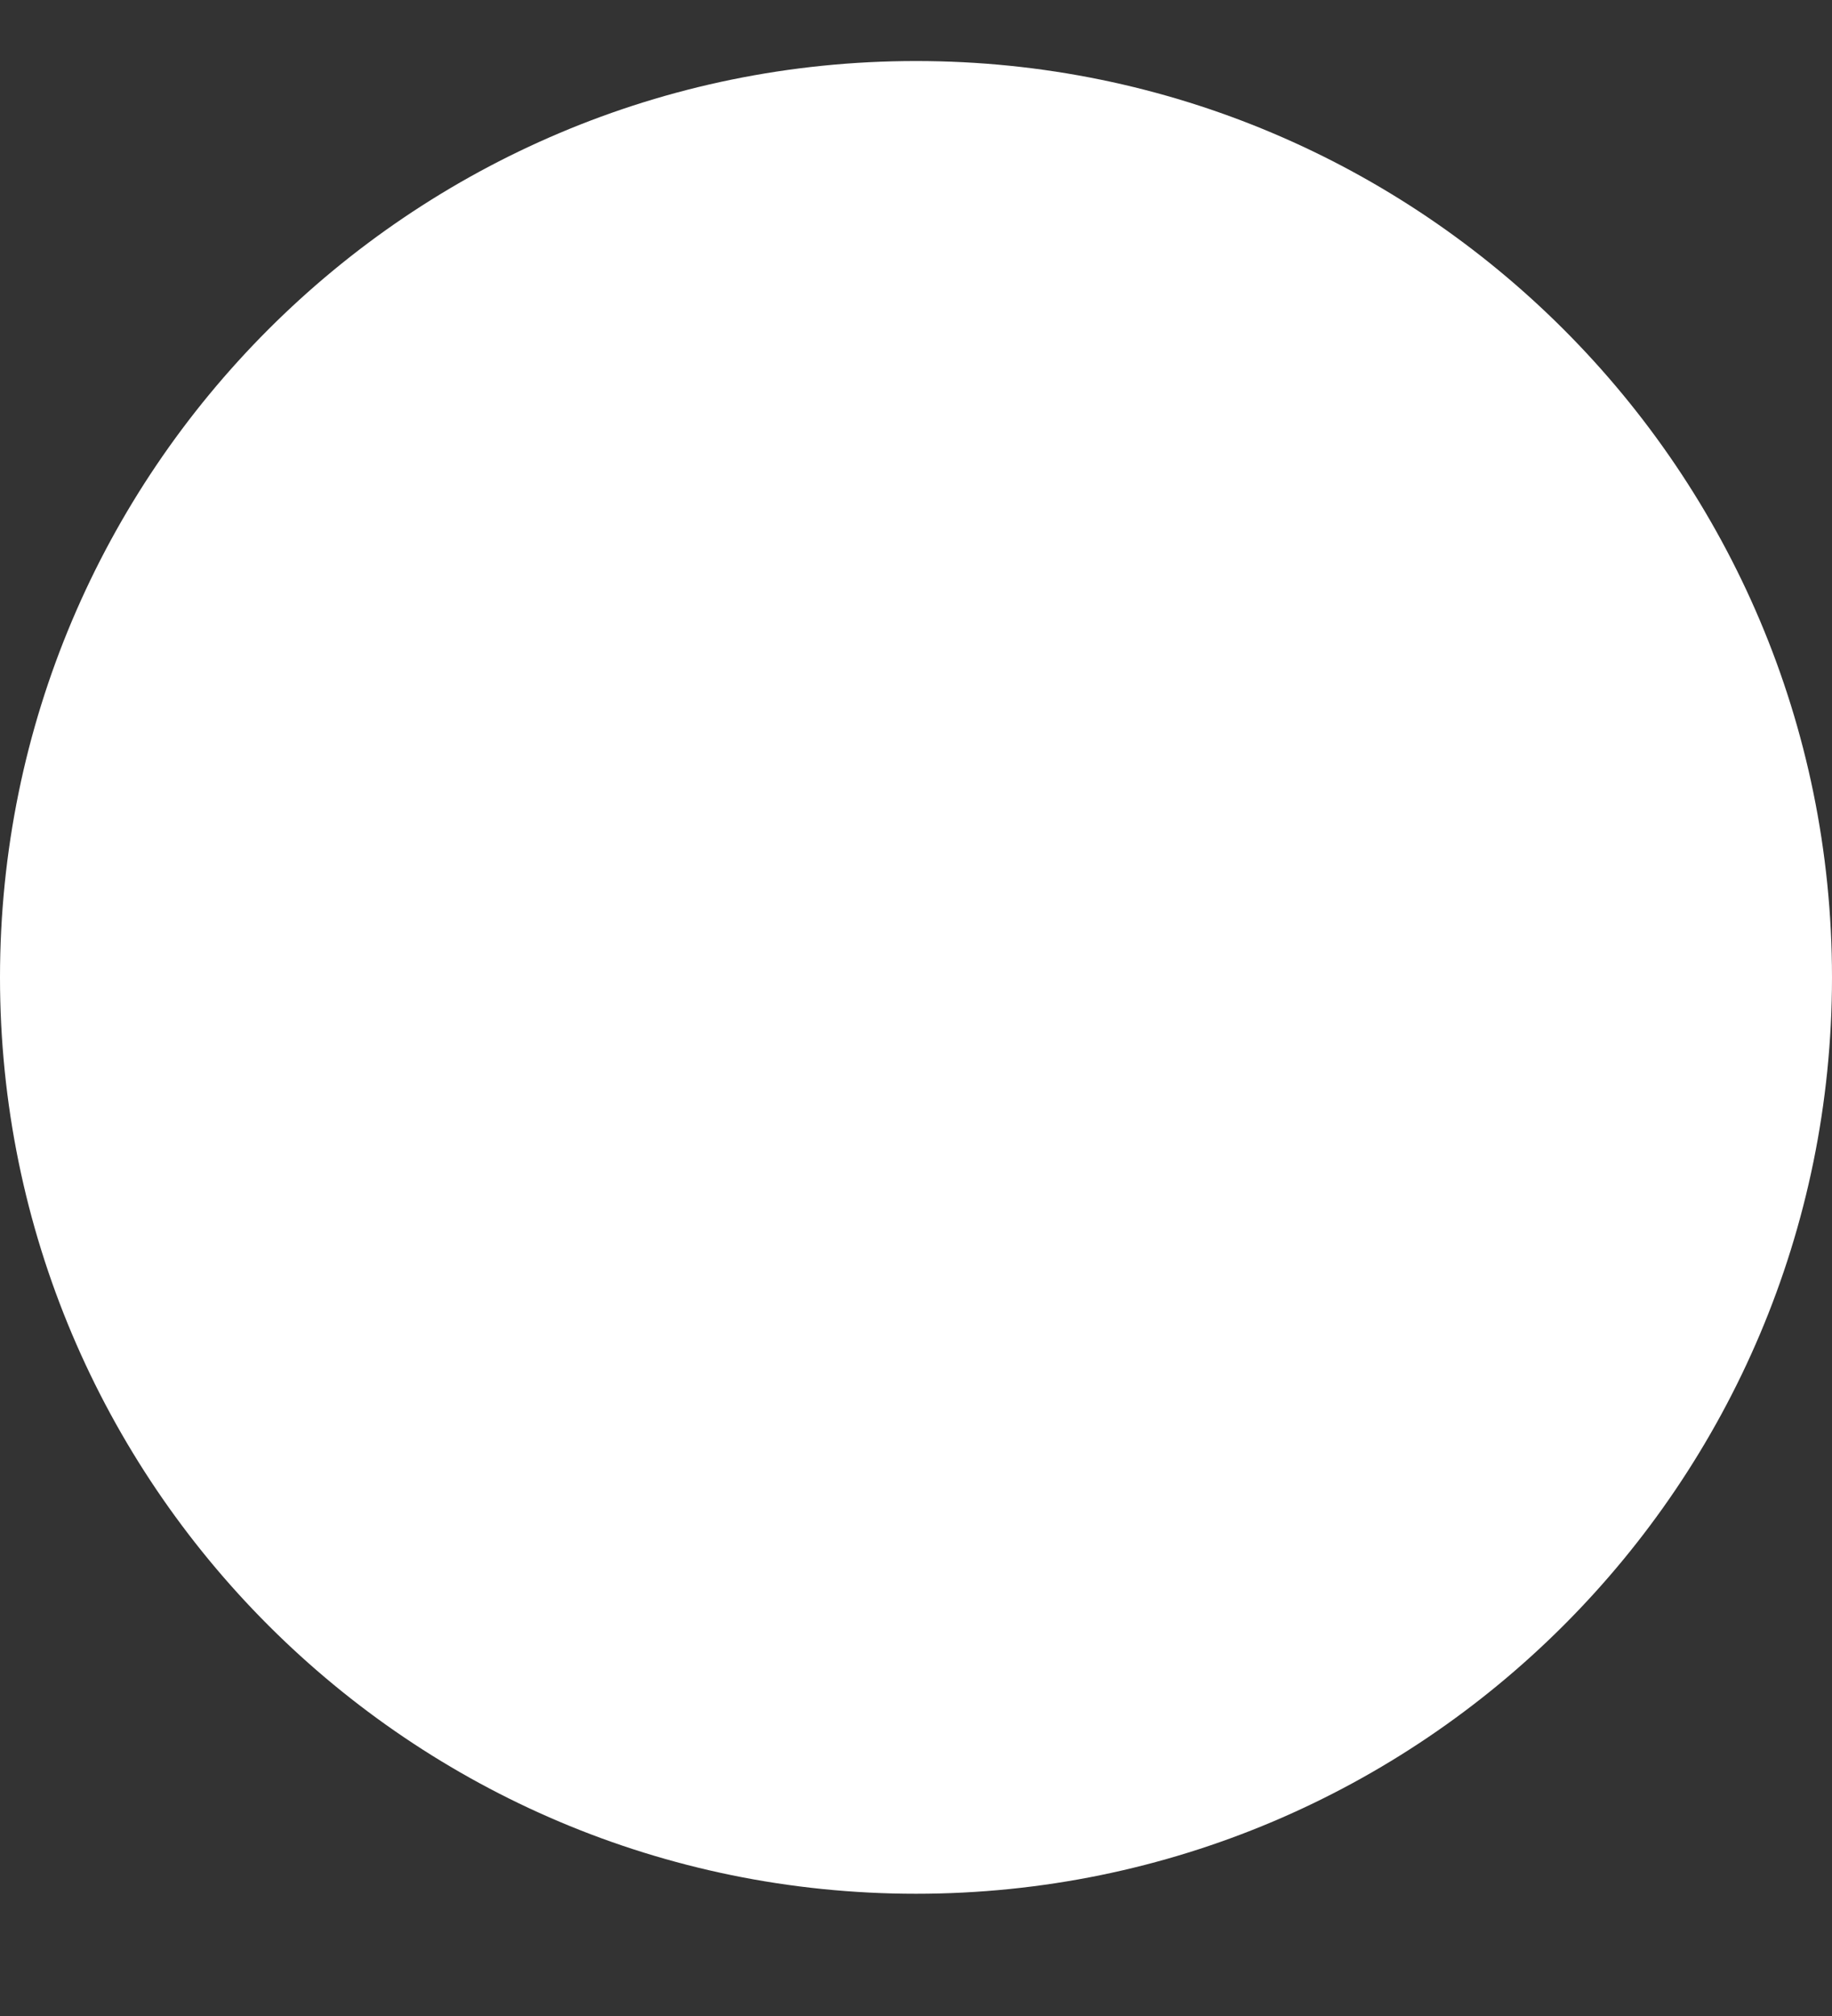 <svg width="10" height="11" viewBox="0 0 10 11" version="1.1" xmlns="http://www.w3.org/2000/svg" xmlns:xlink="http://www.w3.org/1999/xlink">
<rect x="0" y="0" width="10" height="11" fill="#333333" stroke="none"/>
<title>Rectangle 4 Copy</title>
<desc>Created using Figma</desc>
<g id="Canvas" transform="translate(-2260 -794)">
<g id="Rectangle 4 Copy">
<use xlink:href="#path0_fill" transform="translate(2260 794.333)" fill="#FFFFFF"/>
</g>
</g>
<defs>
<path id="path0_fill" fill-rule="evenodd" d="M 0 5C 0 2.239 2.239 0 5 0C 7.761 0 10 2.239 10 5C 10 7.761 7.761 10 5 10C 2.239 10 0 7.761 0 5Z"/>
</defs>
</svg>
